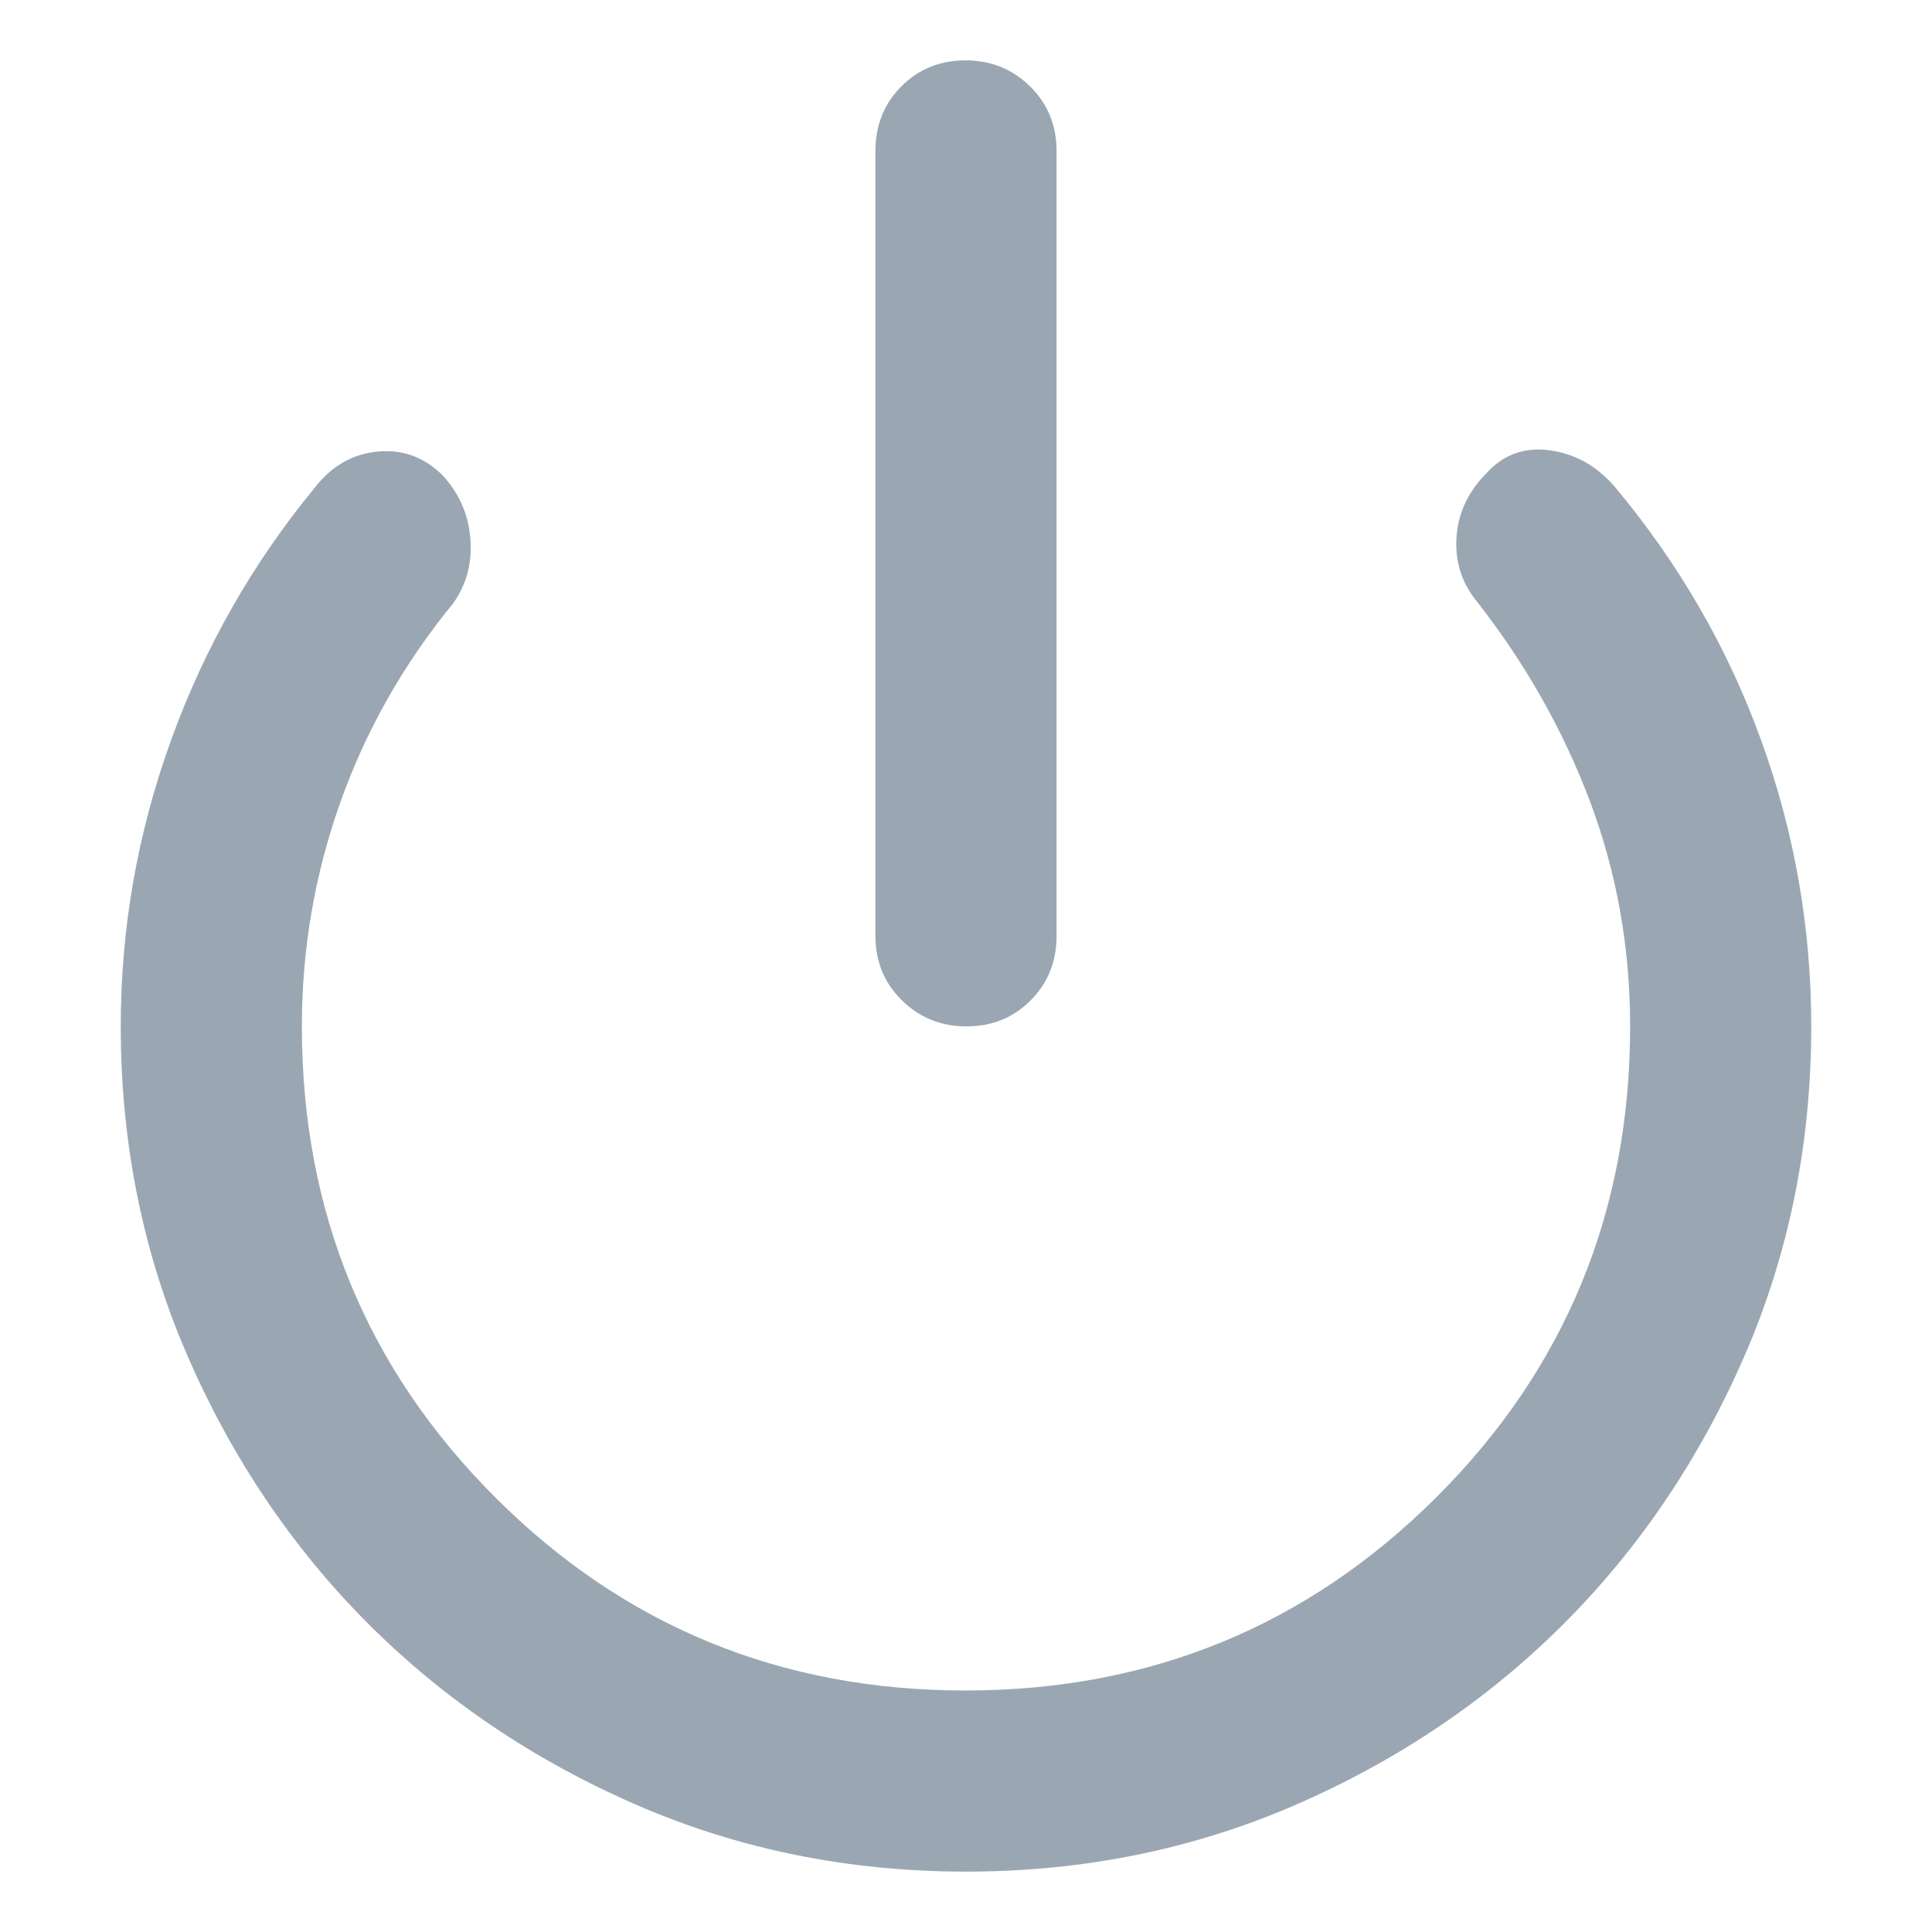 <svg width="16" height="16" viewBox="0 0 16 16" fill="none" xmlns="http://www.w3.org/2000/svg">
<path d="M8.004 8.5C7.793 8.5 7.615 8.428 7.469 8.284C7.323 8.141 7.25 7.963 7.25 7.75V1.25C7.25 1.038 7.321 0.859 7.464 0.716C7.607 0.572 7.784 0.5 7.996 0.5C8.207 0.5 8.385 0.572 8.531 0.716C8.677 0.859 8.75 1.038 8.75 1.25V7.75C8.75 7.963 8.679 8.141 8.536 8.284C8.393 8.428 8.216 8.5 8.004 8.5ZM8 15.5C7.028 15.5 6.117 15.315 5.268 14.946C4.419 14.576 3.68 14.077 3.051 13.449C2.423 12.82 1.924 12.081 1.554 11.232C1.185 10.383 1 9.472 1 8.5C1 7.686 1.139 6.896 1.417 6.129C1.694 5.363 2.09 4.667 2.604 4.042C2.743 3.861 2.917 3.76 3.125 3.74C3.333 3.719 3.514 3.785 3.667 3.938C3.806 4.09 3.882 4.267 3.896 4.469C3.91 4.67 3.861 4.847 3.75 5C3.341 5.5 3.03 6.049 2.818 6.646C2.606 7.243 2.5 7.861 2.5 8.5C2.5 10.032 3.033 11.332 4.1 12.399C5.166 13.466 6.465 14 7.995 14C9.526 14 10.826 13.466 11.896 12.399C12.965 11.332 13.5 10.032 13.5 8.5C13.5 7.847 13.389 7.226 13.167 6.635C12.944 6.045 12.632 5.493 12.229 4.979C12.104 4.826 12.049 4.649 12.062 4.448C12.076 4.247 12.16 4.069 12.312 3.917C12.451 3.764 12.625 3.701 12.833 3.729C13.042 3.757 13.221 3.857 13.37 4.028C13.901 4.662 14.306 5.361 14.583 6.125C14.861 6.889 15 7.681 15 8.5C15 9.472 14.815 10.383 14.446 11.232C14.076 12.081 13.577 12.82 12.949 13.449C12.32 14.077 11.581 14.576 10.732 14.946C9.883 15.315 8.972 15.5 8 15.5Z" fill="#9AA7B3"/>
</svg>
